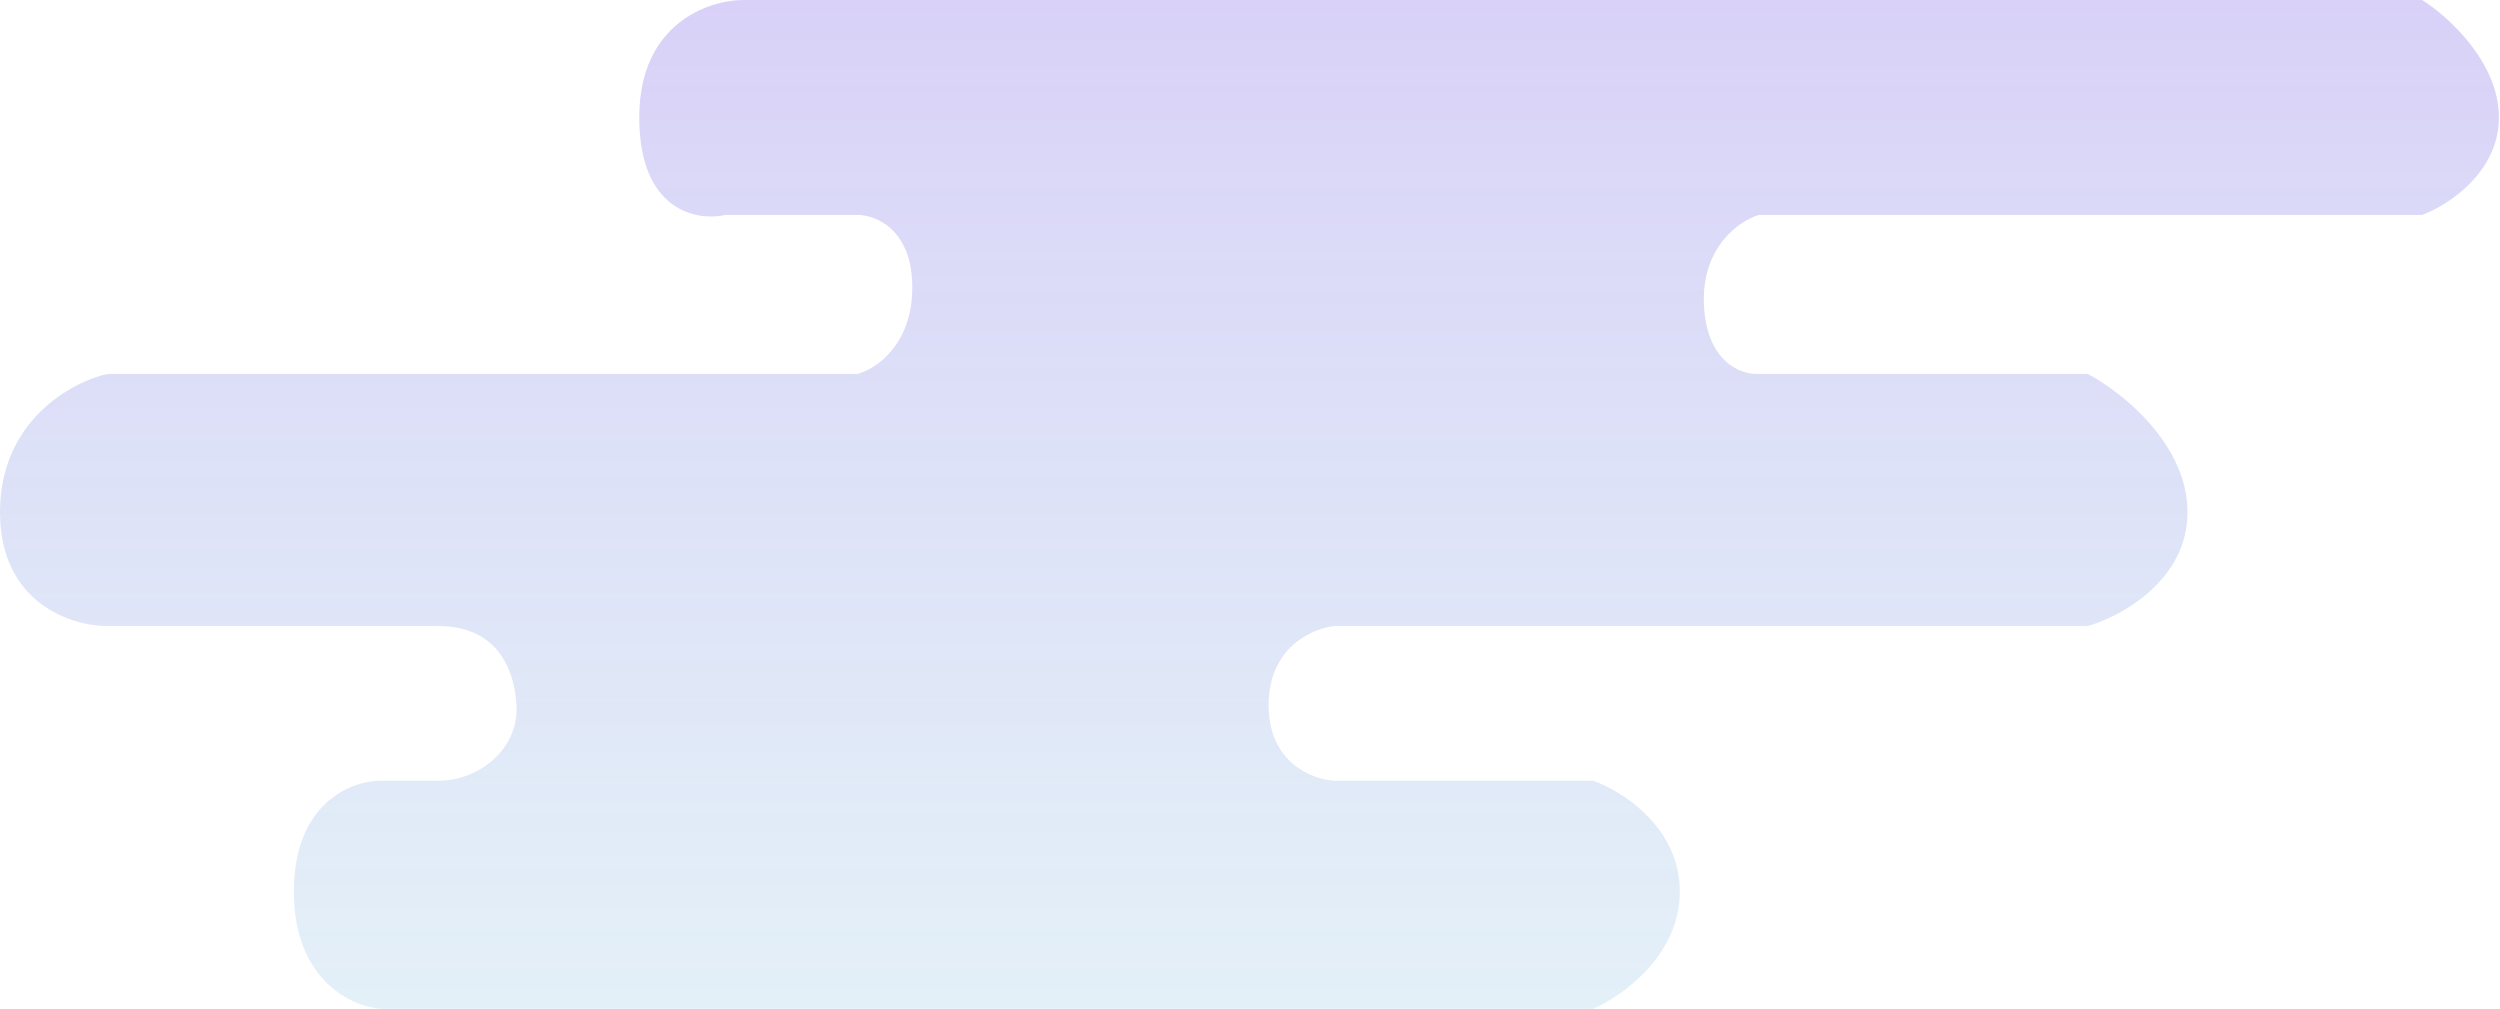 <svg width="1140" height="460" viewBox="0 0 1140 460" fill="none" xmlns="http://www.w3.org/2000/svg">
<path id="Vector 28" d="M1104.5 0H339C323.167 0 291.5 10.7 291.5 53.5C291.5 96.3 317.833 101 331 98H391C399.333 98 416 104.6 416 131C416 157.4 399.333 168.333 391 170.5H49C32.667 174.167 0 191.9 0 233.5C0 275.1 32.667 285.5 49 285.5H200C224 285.5 234.3 301.5 235.5 321.5C236.7 341.5 218.5 356 200 356H173.5C160.333 356 134 366.1 134 406.5C134 446.9 160.333 459 173.5 460H726.5C739.667 454.333 766 435.7 766 406.5C766 377.3 739.667 360.667 726.5 356H608.5C598.5 355.5 578.5 347.9 578.5 321.5C578.5 295.1 598.5 286.5 608.5 285.5H952C967.167 281.167 997.5 264.7 997.5 233.5C997.5 202.3 967.167 178.5 952 170.5H802C794.167 171 778.2 165.4 777 139C775.8 112.6 793.167 100.667 802 98H1104.5C1116.17 93.667 1139.5 78.7 1139.5 53.5C1139.5 28.3 1116.17 7.333 1104.5 0Z" fill="url(#paint0_linear_1787_9447)" fill-opacity="0.5"/>
<defs>
<linearGradient id="paint0_linear_1787_9447" x1="569.75" y1="0" x2="569.75" y2="460" gradientUnits="userSpaceOnUse">
<stop stop-color="#A08CED" stop-opacity="0.8"/>
<stop offset="1" stop-color="#92C2E3" stop-opacity="0.5"/>
</linearGradient>
</defs>
</svg>
